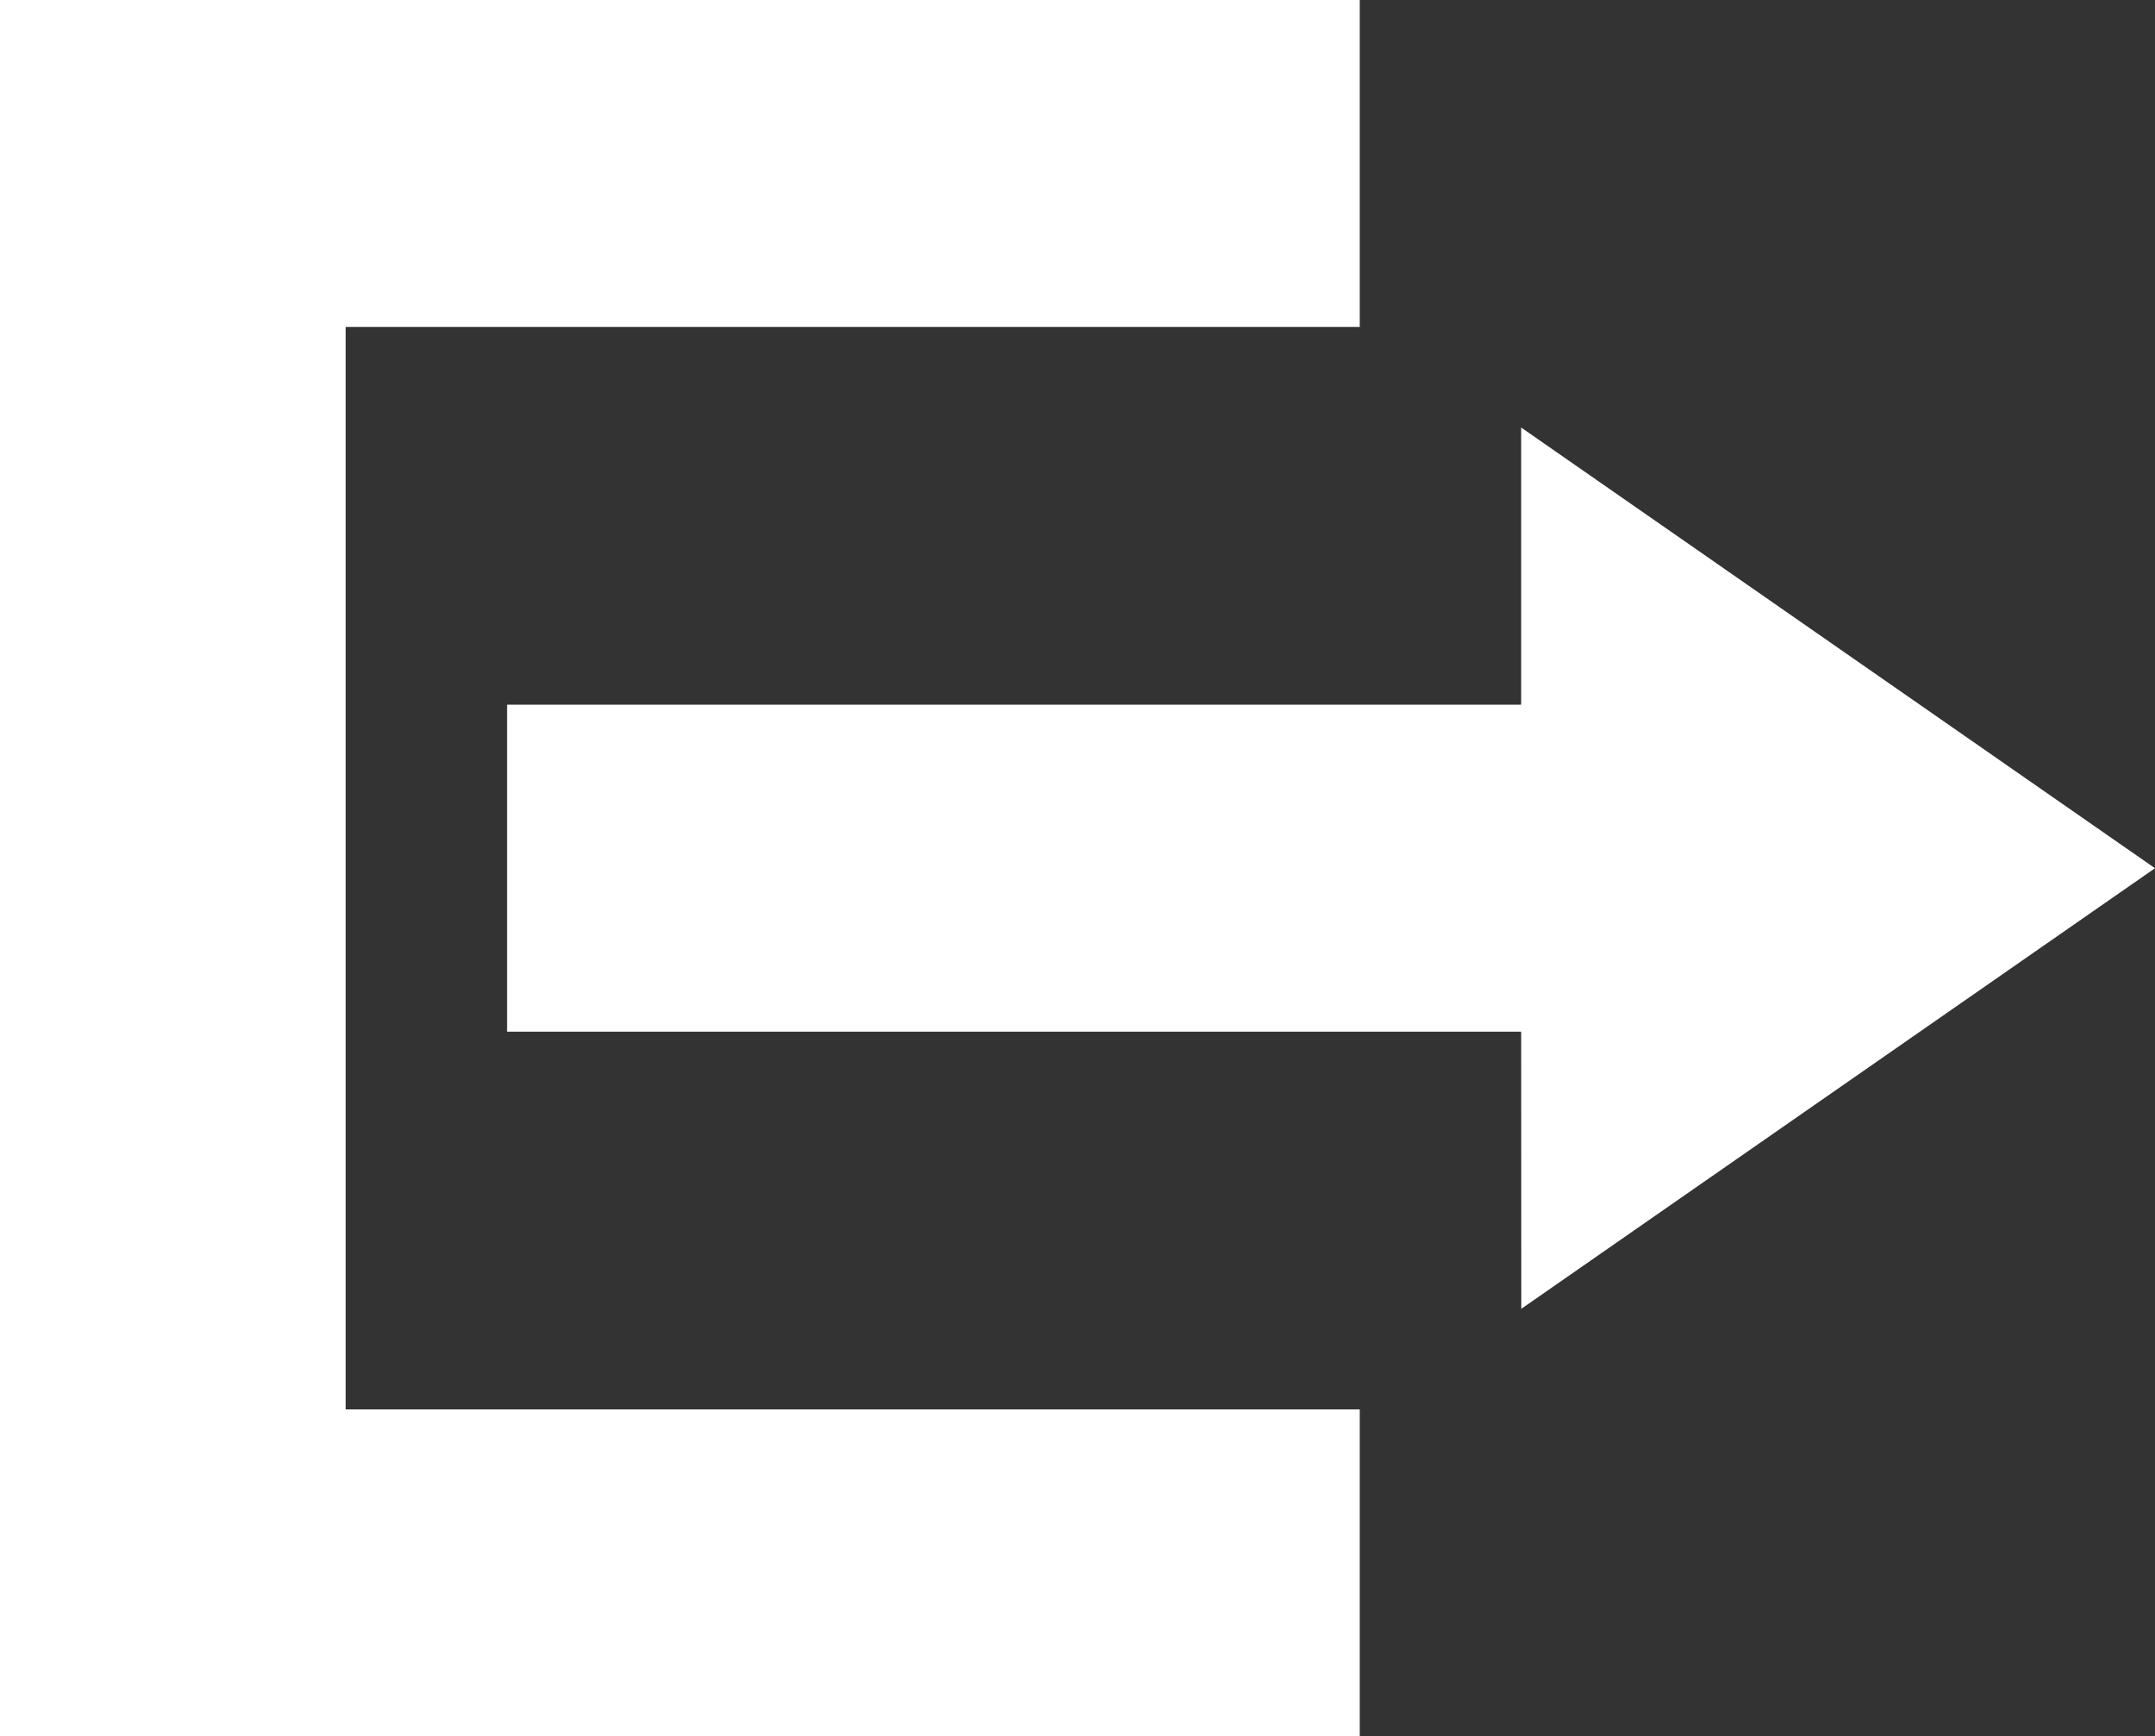 <svg xmlns="http://www.w3.org/2000/svg" width="23.405" height="18.859" viewBox="0 0 23.405 18.859">
  <rect x="0" y="0" width="23.405" height="18.859" fill="#333333" stroke="none"/>
  <path id="Icon_open-account-logout" data-name="Icon open-account-logout" d="M13.768,17.859V15.308H2.754V2.551H13.768V0H0V17.859Zm2.754-5.1L22.029,8.93,16.521,5.1V7.654H5.507v2.551H16.521Z" transform="translate(0.5 0.5)" fill="#fff" stroke="#fff" stroke-width="1"/>
</svg>

